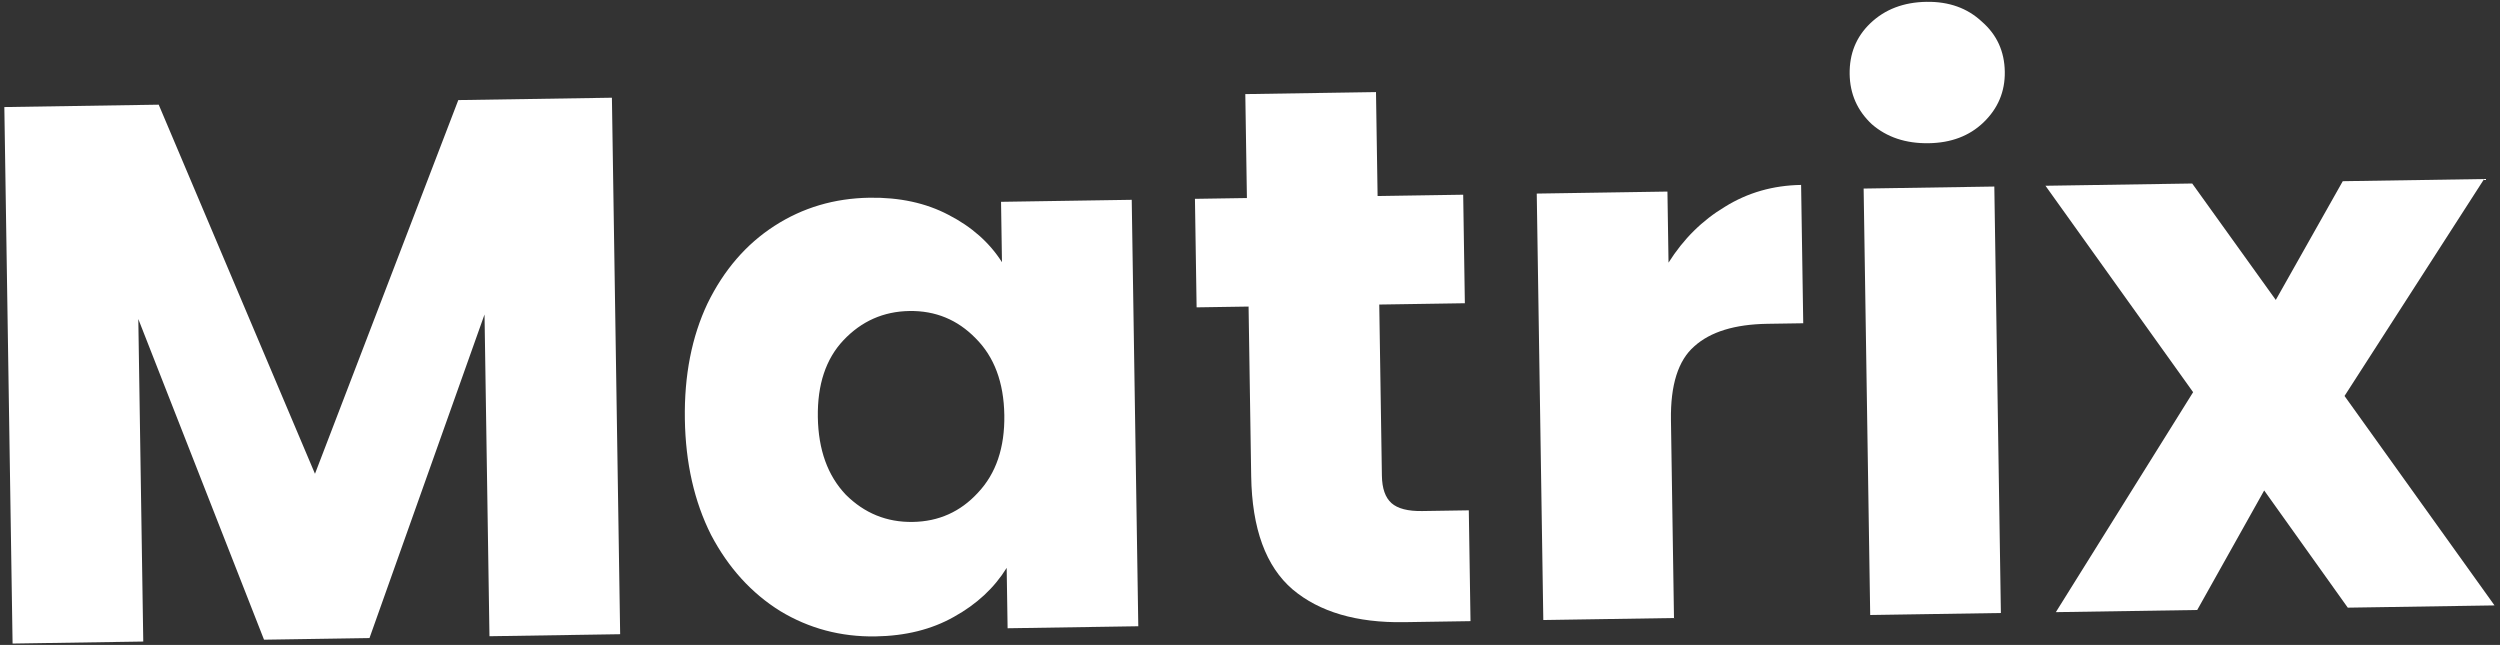 <svg width="314" height="81" viewBox="0 0 314 81" fill="none" xmlns="http://www.w3.org/2000/svg">
<rect x="0" y="0" width="314" height="81" fill="#333333" stroke="none"/>
<path d="M76.856 12.273L77.891 79.657L61.477 79.91L60.856 39.498L46.407 80.141L33.161 80.345L17.372 40.071L17.994 80.578L1.58 80.83L0.545 13.446L19.934 13.148L39.561 59.508L57.562 12.57L76.856 12.273Z" fill="white"/>
<path d="M86.018 52.649C85.934 47.146 86.883 42.299 88.867 38.108C90.915 33.916 93.713 30.672 97.263 28.378C100.812 26.083 104.794 24.901 109.209 24.834C112.985 24.776 116.292 25.493 119.132 26.985C122.035 28.477 124.274 30.459 125.848 32.931L125.731 25.348L142.145 25.096L142.969 78.657L126.555 78.909L126.438 71.326C124.877 73.847 122.668 75.897 119.812 77.477C117.02 79.056 113.736 79.875 109.96 79.933C105.609 79.999 101.624 78.941 98.006 76.756C94.387 74.507 91.49 71.319 89.314 67.192C87.201 63 86.103 58.153 86.018 52.649ZM126.143 52.129C126.08 48.033 124.878 44.819 122.538 42.487C120.262 40.154 117.492 39.012 114.229 39.062C110.965 39.112 108.2 40.339 105.932 42.742C103.728 45.08 102.657 48.297 102.72 52.393C102.783 56.488 103.953 59.734 106.23 62.132C108.57 64.464 111.372 65.605 114.636 65.555C117.9 65.505 120.633 64.279 122.836 61.877C125.104 59.474 126.206 56.224 126.143 52.129Z" fill="white"/>
<path d="M184.482 64.097L184.696 78.016L176.345 78.144C170.394 78.236 165.732 76.867 162.36 74.039C158.987 71.146 157.25 66.404 157.149 59.813L156.821 38.504L150.294 38.604L150.085 24.974L156.612 24.873L156.411 11.819L172.825 11.566L173.026 24.621L183.777 24.456L183.986 38.086L173.235 38.251L173.566 59.753C173.591 61.352 173.992 62.498 174.771 63.191C175.55 63.883 176.835 64.215 178.627 64.187L184.482 64.097Z" fill="white"/>
<path d="M209.567 32.988C211.441 30.015 213.806 27.674 216.66 25.966C219.513 24.194 222.699 23.281 226.219 23.227L226.486 40.601L221.974 40.67C217.879 40.733 214.821 41.676 212.801 43.5C210.78 45.259 209.803 48.346 209.871 52.762L210.253 77.623L193.839 77.875L193.016 24.314L209.43 24.061L209.567 32.988Z" fill="white"/>
<path d="M242.243 17.988C239.363 18.033 236.983 17.237 235.101 15.602C233.283 13.902 232.355 11.803 232.316 9.308C232.277 6.748 233.14 4.623 234.906 2.931C236.736 1.175 239.09 0.275 241.97 0.23C244.785 0.187 247.102 1.016 248.921 2.716C250.802 4.351 251.763 6.449 251.802 9.008C251.84 11.504 250.945 13.63 249.116 15.386C247.349 17.078 245.058 17.945 242.243 17.988ZM250.487 23.43L251.311 76.992L234.897 77.244L234.073 23.683L250.487 23.43Z" fill="white"/>
<path d="M294.882 76.322L284.382 61.602L275.972 76.613L258.214 76.886L275.456 49.258L256.911 23.331L275.341 23.048L285.839 37.673L294.251 22.758L312.009 22.485L294.473 49.733L313.312 76.039L294.882 76.322Z" fill="white"/>
</svg>
